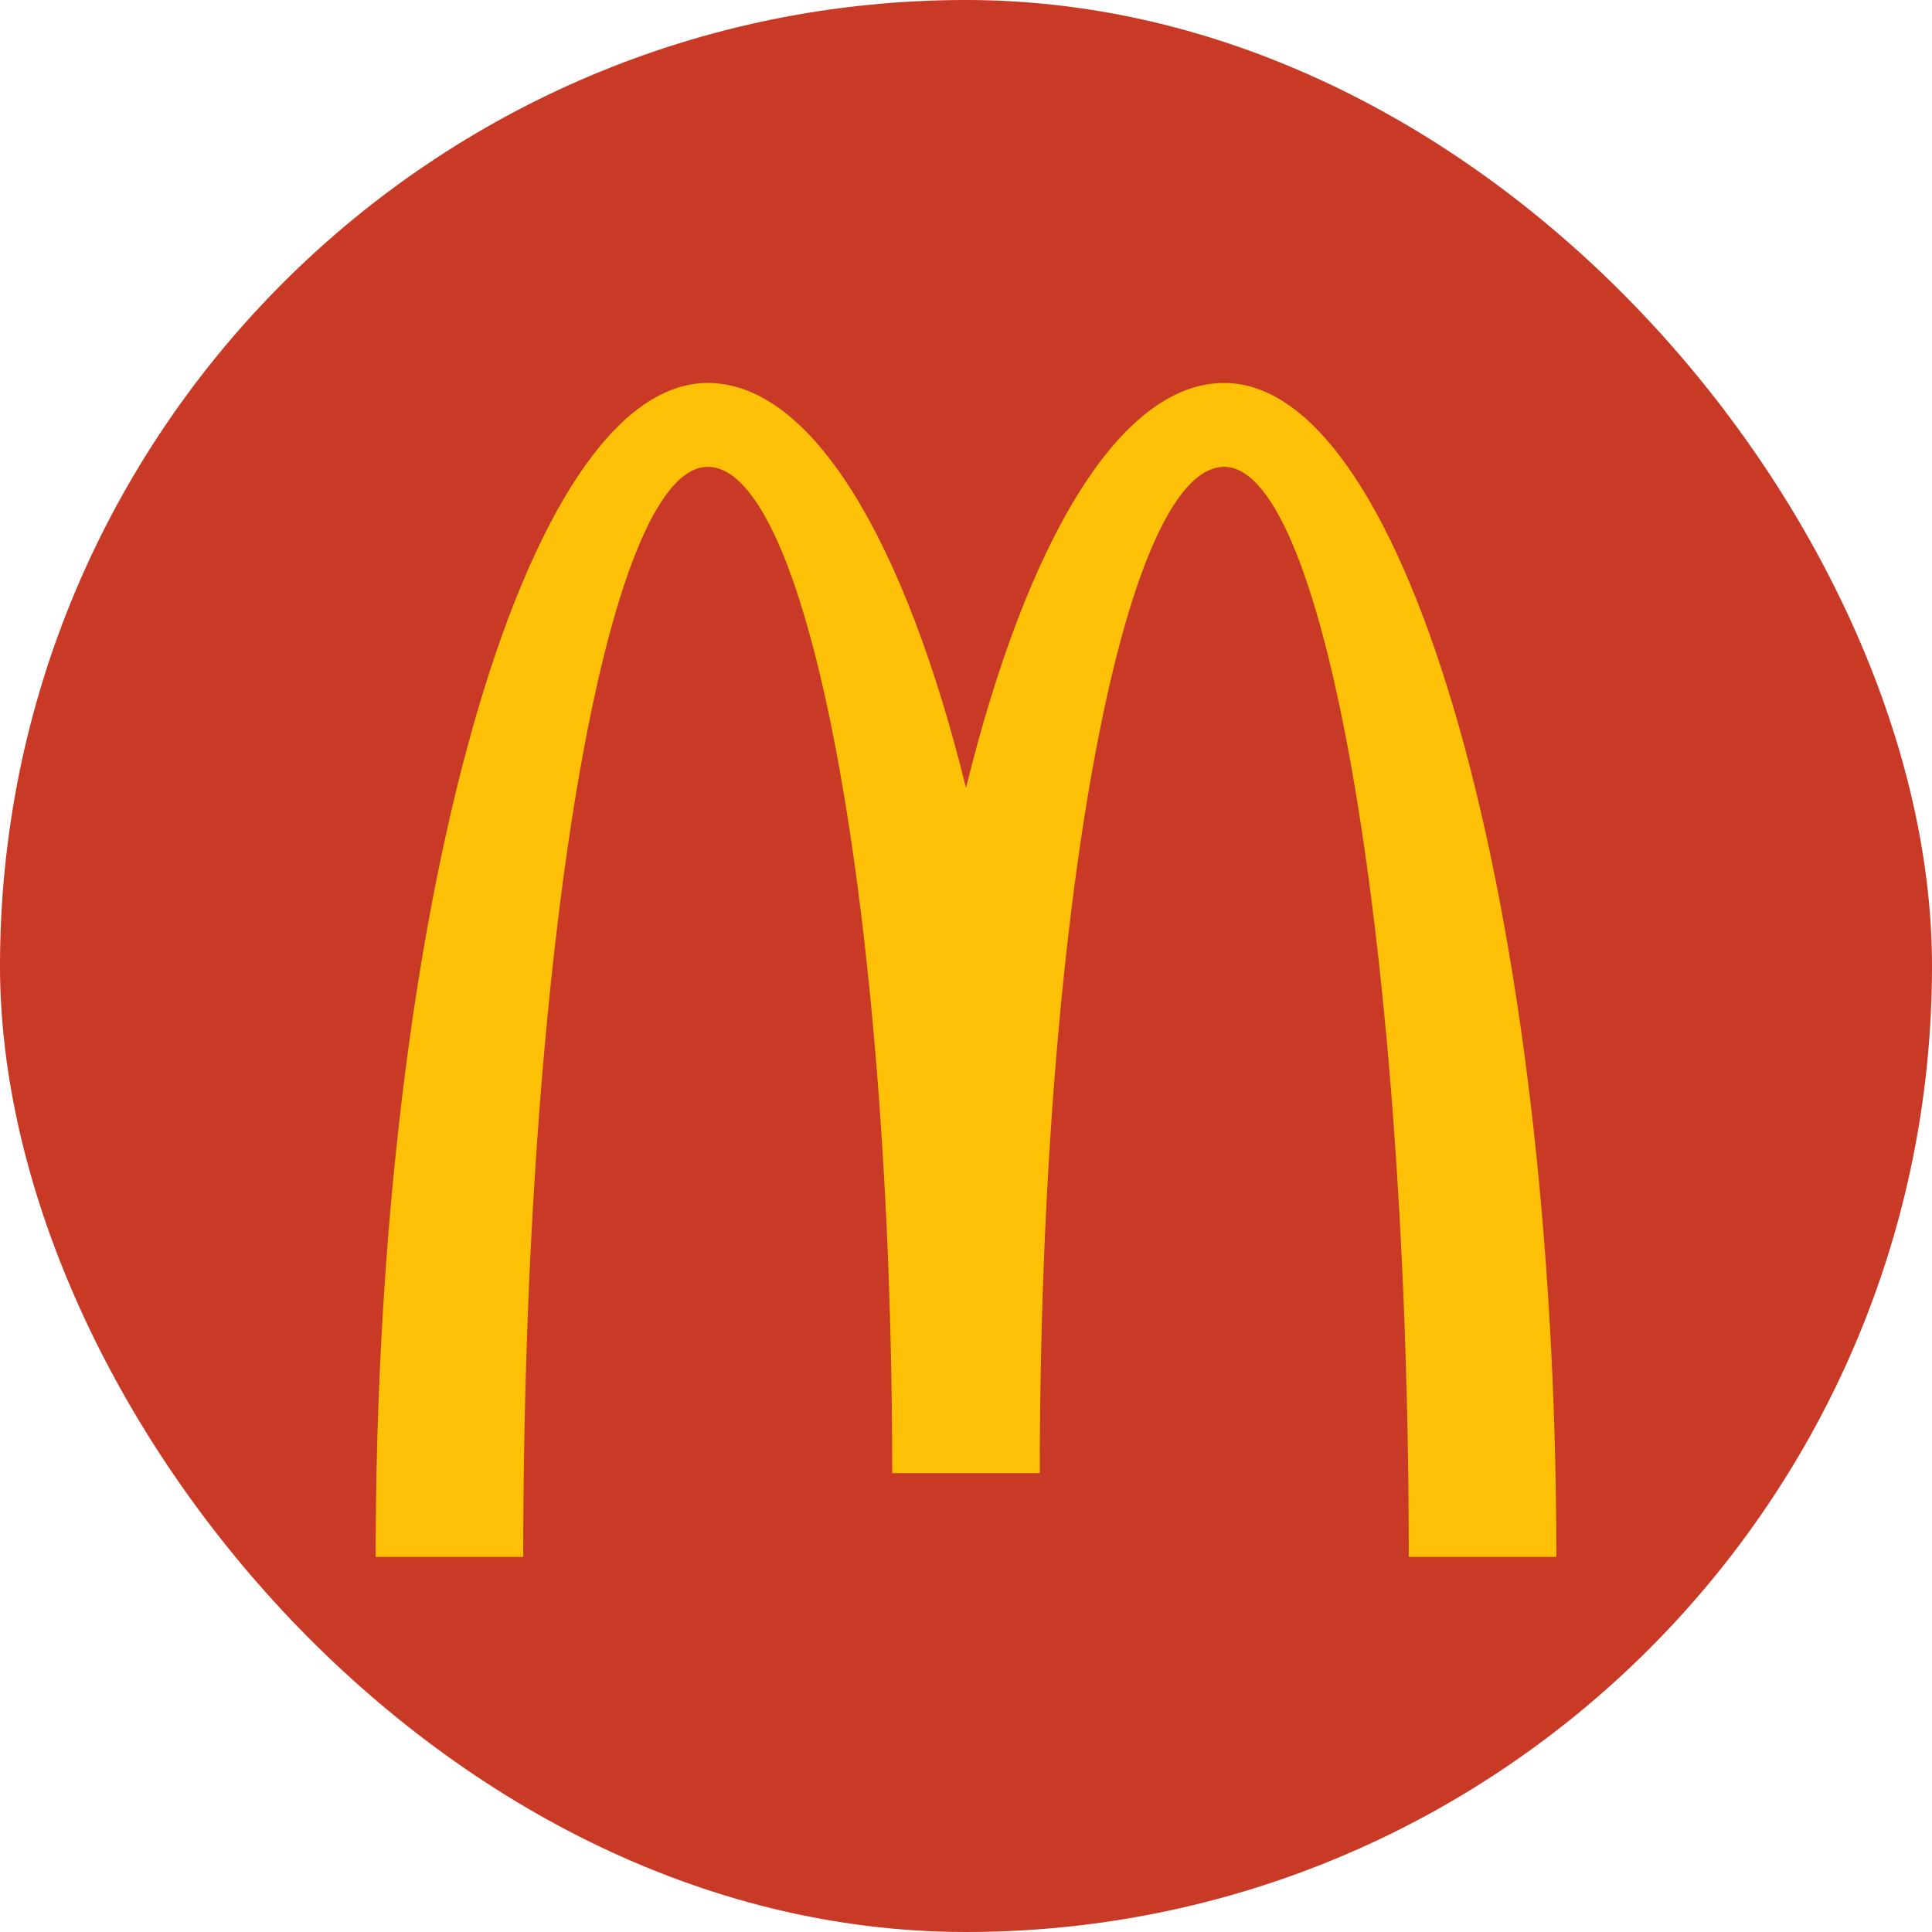 <svg width="36" height="36" viewBox="0 0 36 36" fill="none" xmlns="http://www.w3.org/2000/svg">
<rect width="36" height="36" rx="18" fill="#C83A26"/>
<path d="M13.188 7.136C15.132 7.136 16.866 10.08 18 14.682C19.133 10.08 20.868 7.136 22.812 7.136C26.229 7.136 29 16.93 29 29.011H26.25C26.25 17.793 24.71 8.699 22.812 8.699C20.914 8.699 19.375 17.094 19.375 27.449H16.625C16.625 17.094 15.085 8.699 13.188 8.699C11.289 8.699 9.75 17.793 9.75 29.011H7C7 16.93 9.771 7.136 13.188 7.136Z" fill="#FFC107"/>
</svg>
